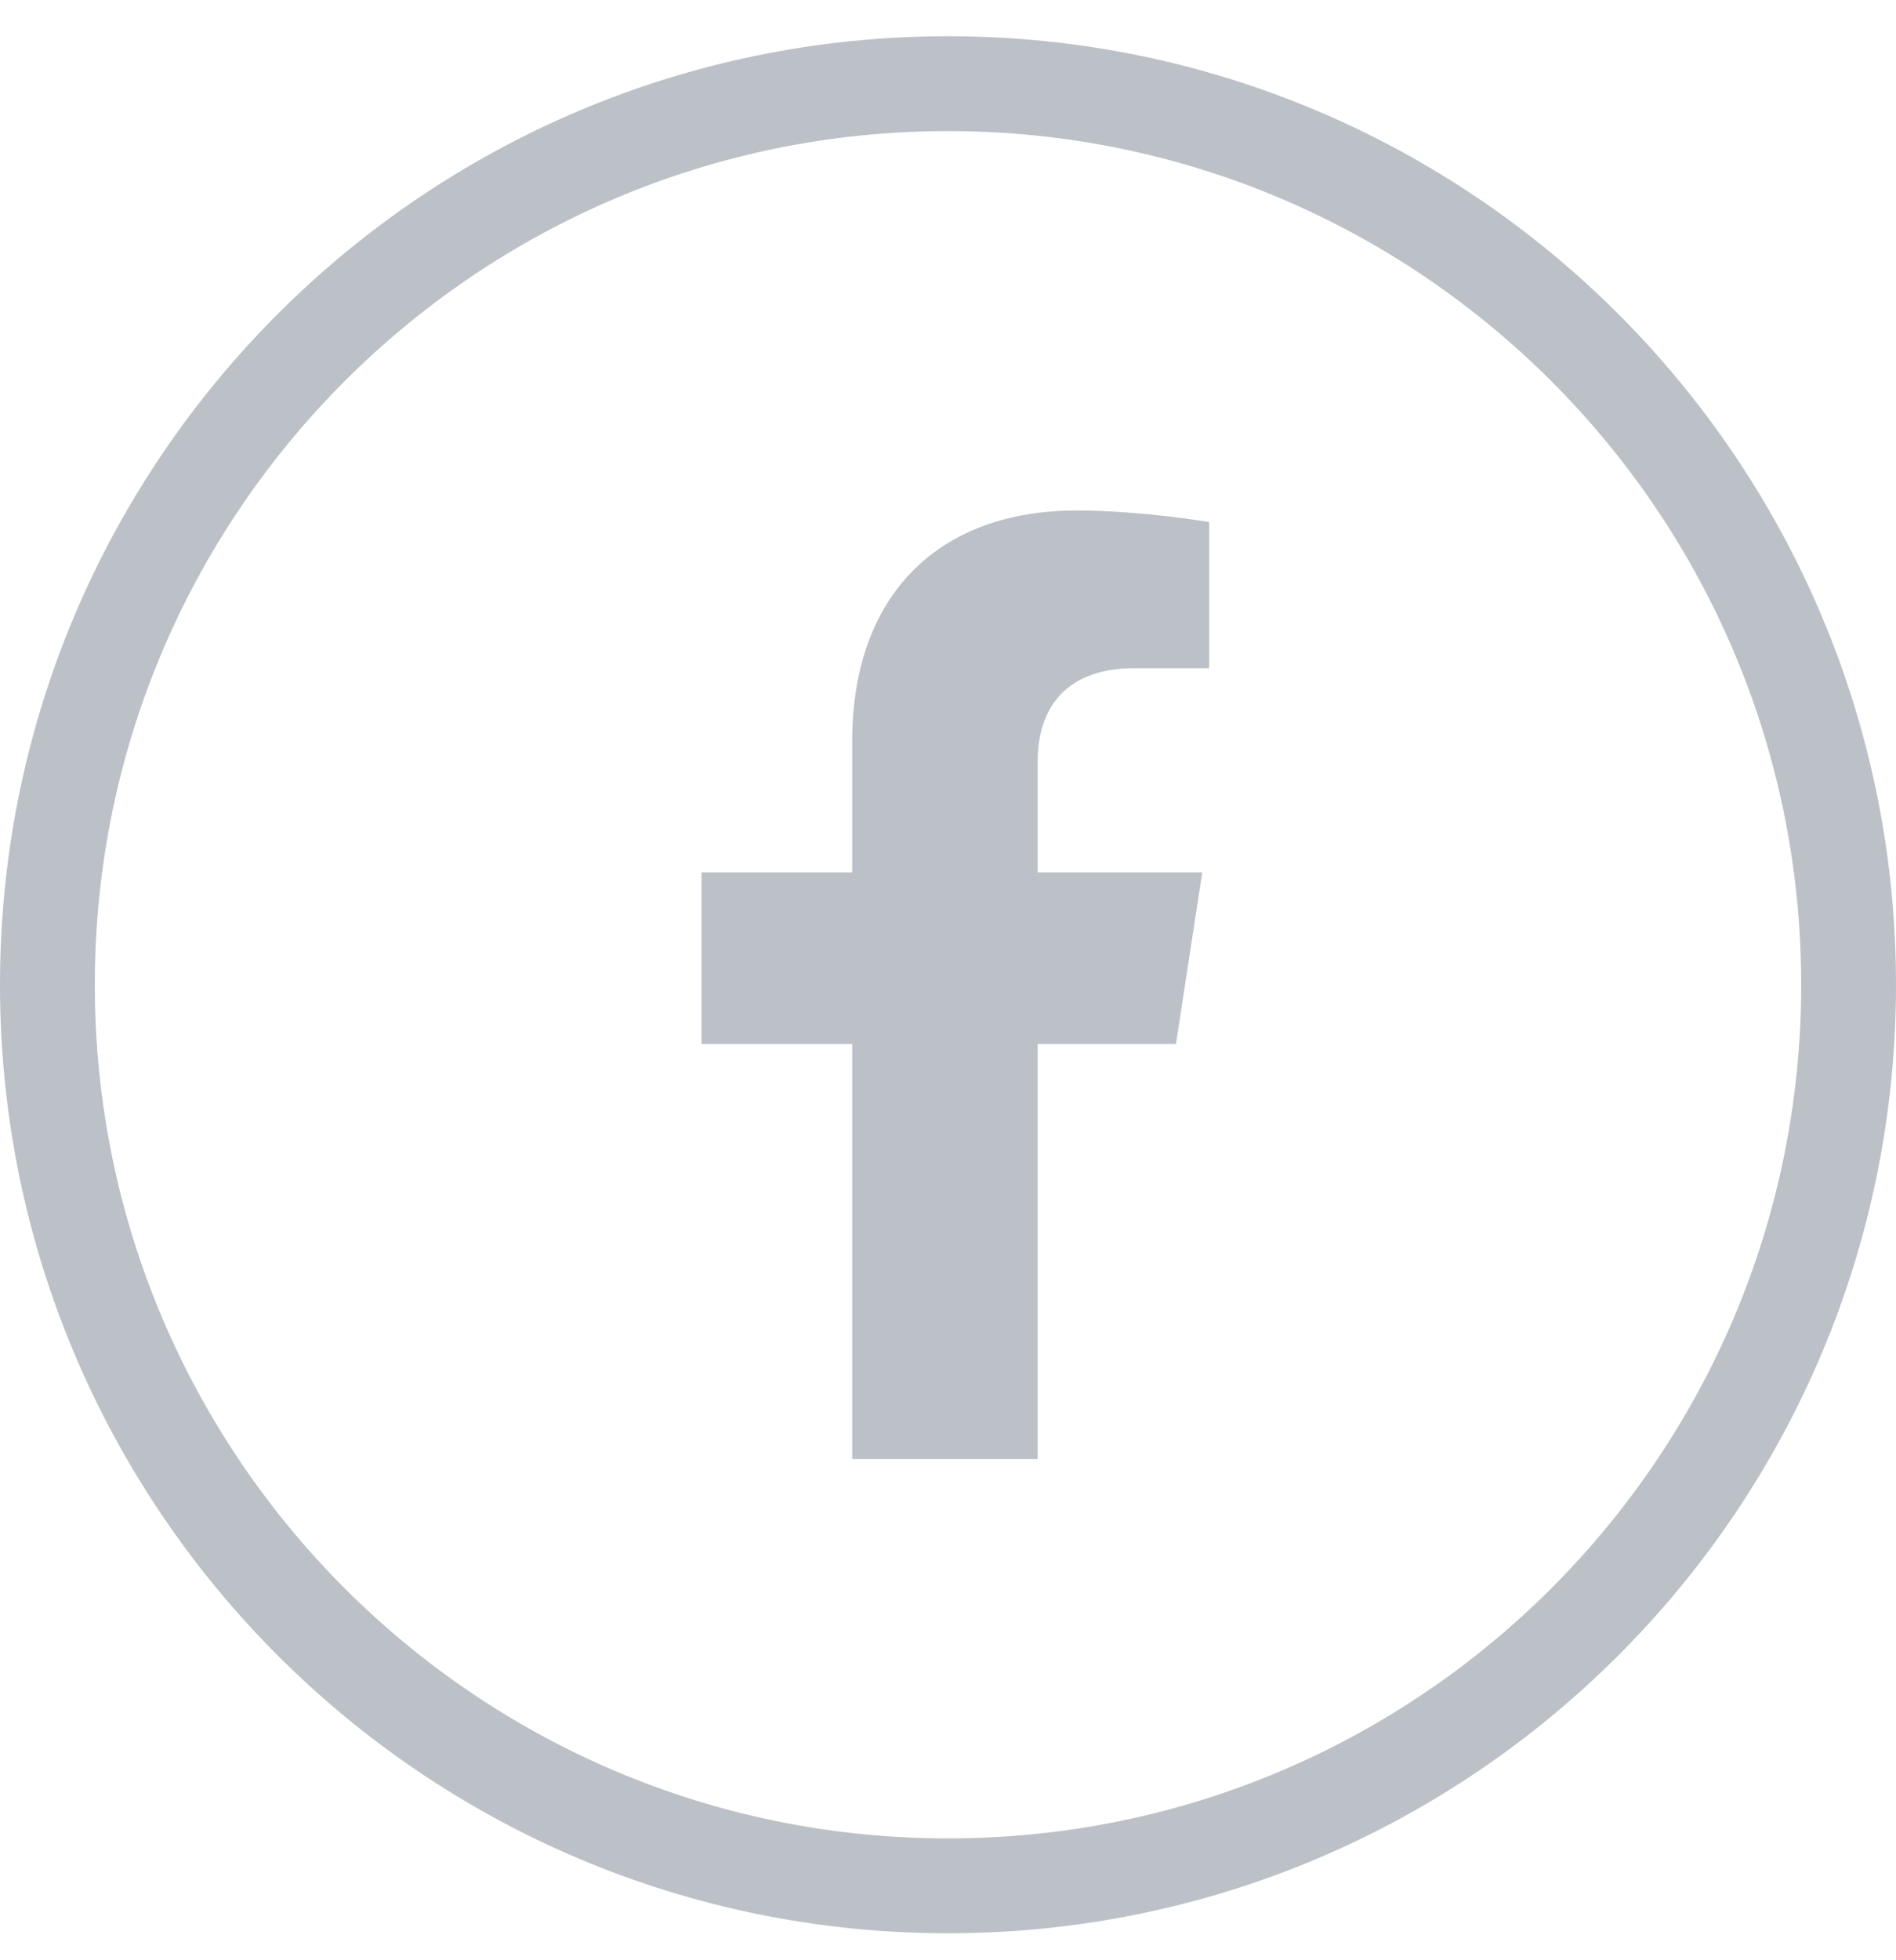 <svg width="30" height="31" viewBox="0 0 30 31" fill="none" xmlns="http://www.w3.org/2000/svg" class="nav-facebook">
<path d="M18.607 16.51L19.023 13.796H16.419V12.034C16.419 11.291 16.783 10.567 17.949 10.567H19.133V8.256C19.133 8.256 18.059 8.073 17.031 8.073C14.886 8.073 13.484 9.373 13.484 11.727V13.796H11.1V16.51H13.484V23.073H16.419V16.51H18.607Z" fill="#BCC0C7"/>
<path d="M29.25 15.573C29.25 23.443 22.87 29.823 15 29.823C7.13 29.823 0.75 23.443 0.75 15.573C0.75 7.703 7.13 1.323 15 1.323C22.87 1.323 29.25 7.703 29.25 15.573Z" stroke="#BCC0C7" stroke-width="1.5"/>
</svg>
